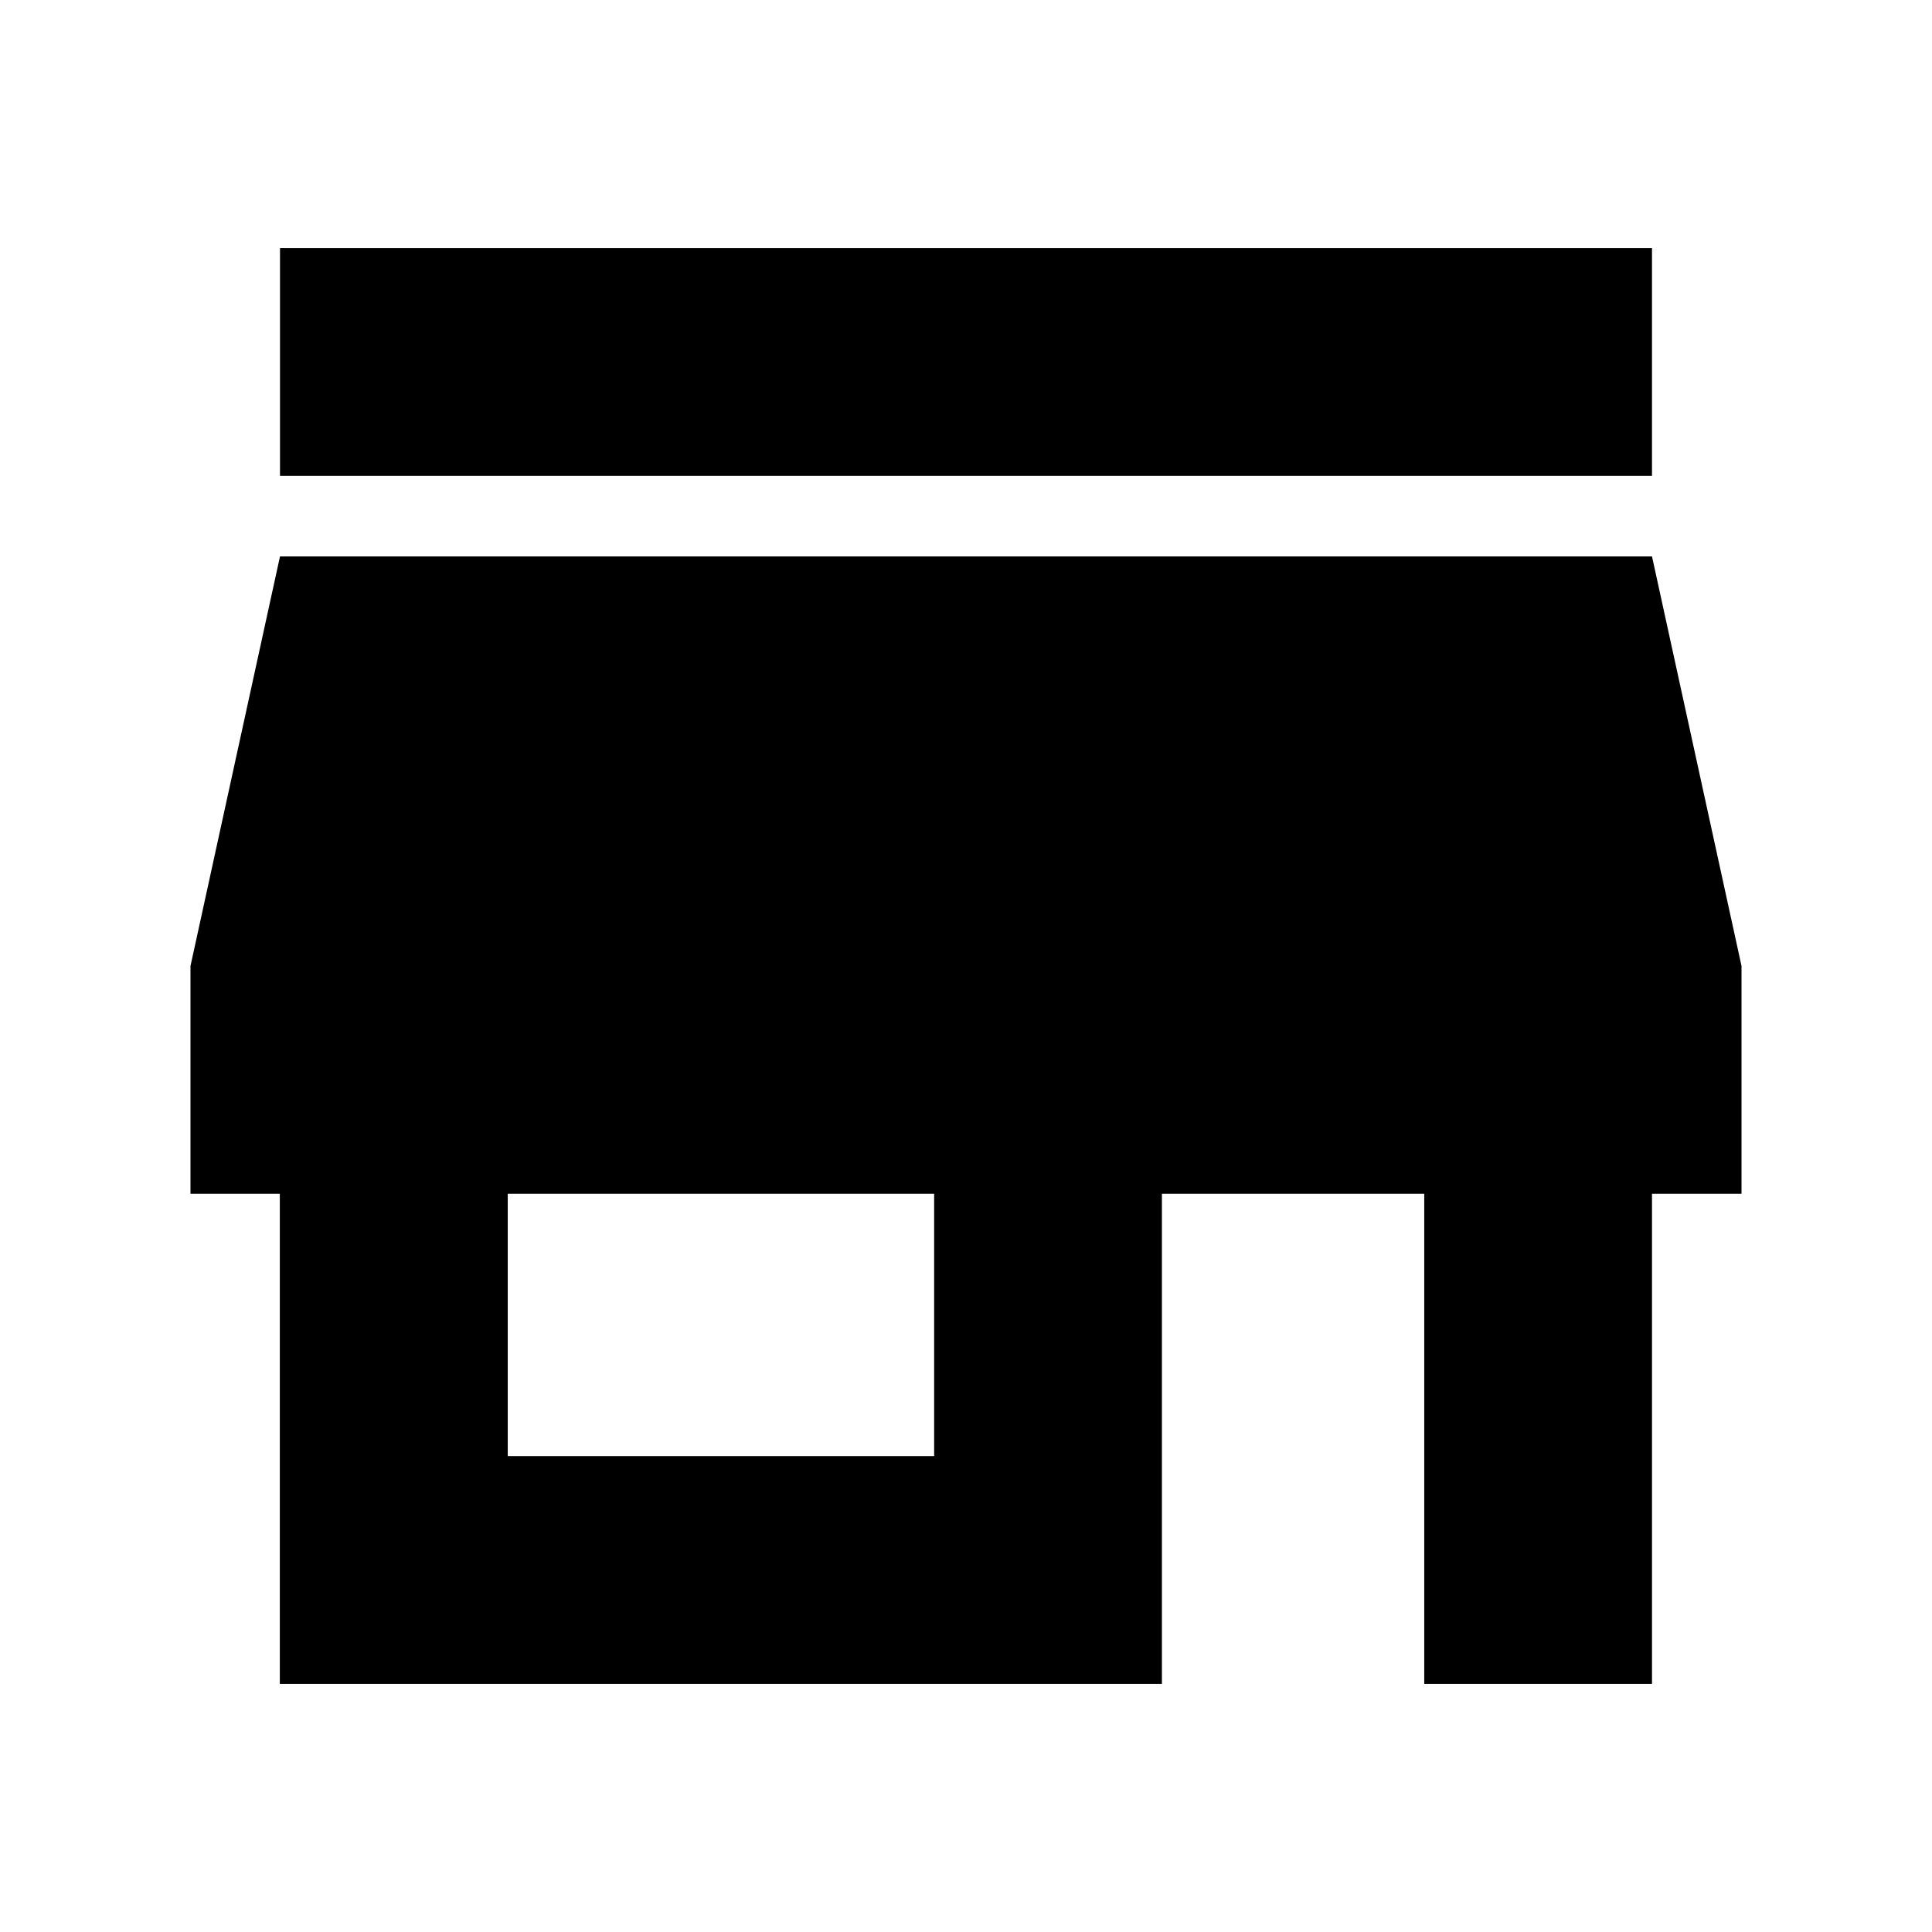 <svg xmlns="http://www.w3.org/2000/svg" height="24" viewBox="0 -960 960 960" width="24"><path d="M139.13-723.52V-836.7h681.74v113.18H139.13Zm-.09 600.22v-243.53H94.65V-480l44.48-203.52h681.74L865.35-480v113.17h-44.48v243.53H707.7v-243.53H577.35v243.53H139.04ZM252.3-236.48h211.87v-130.35H252.3v130.35Z"/></svg>